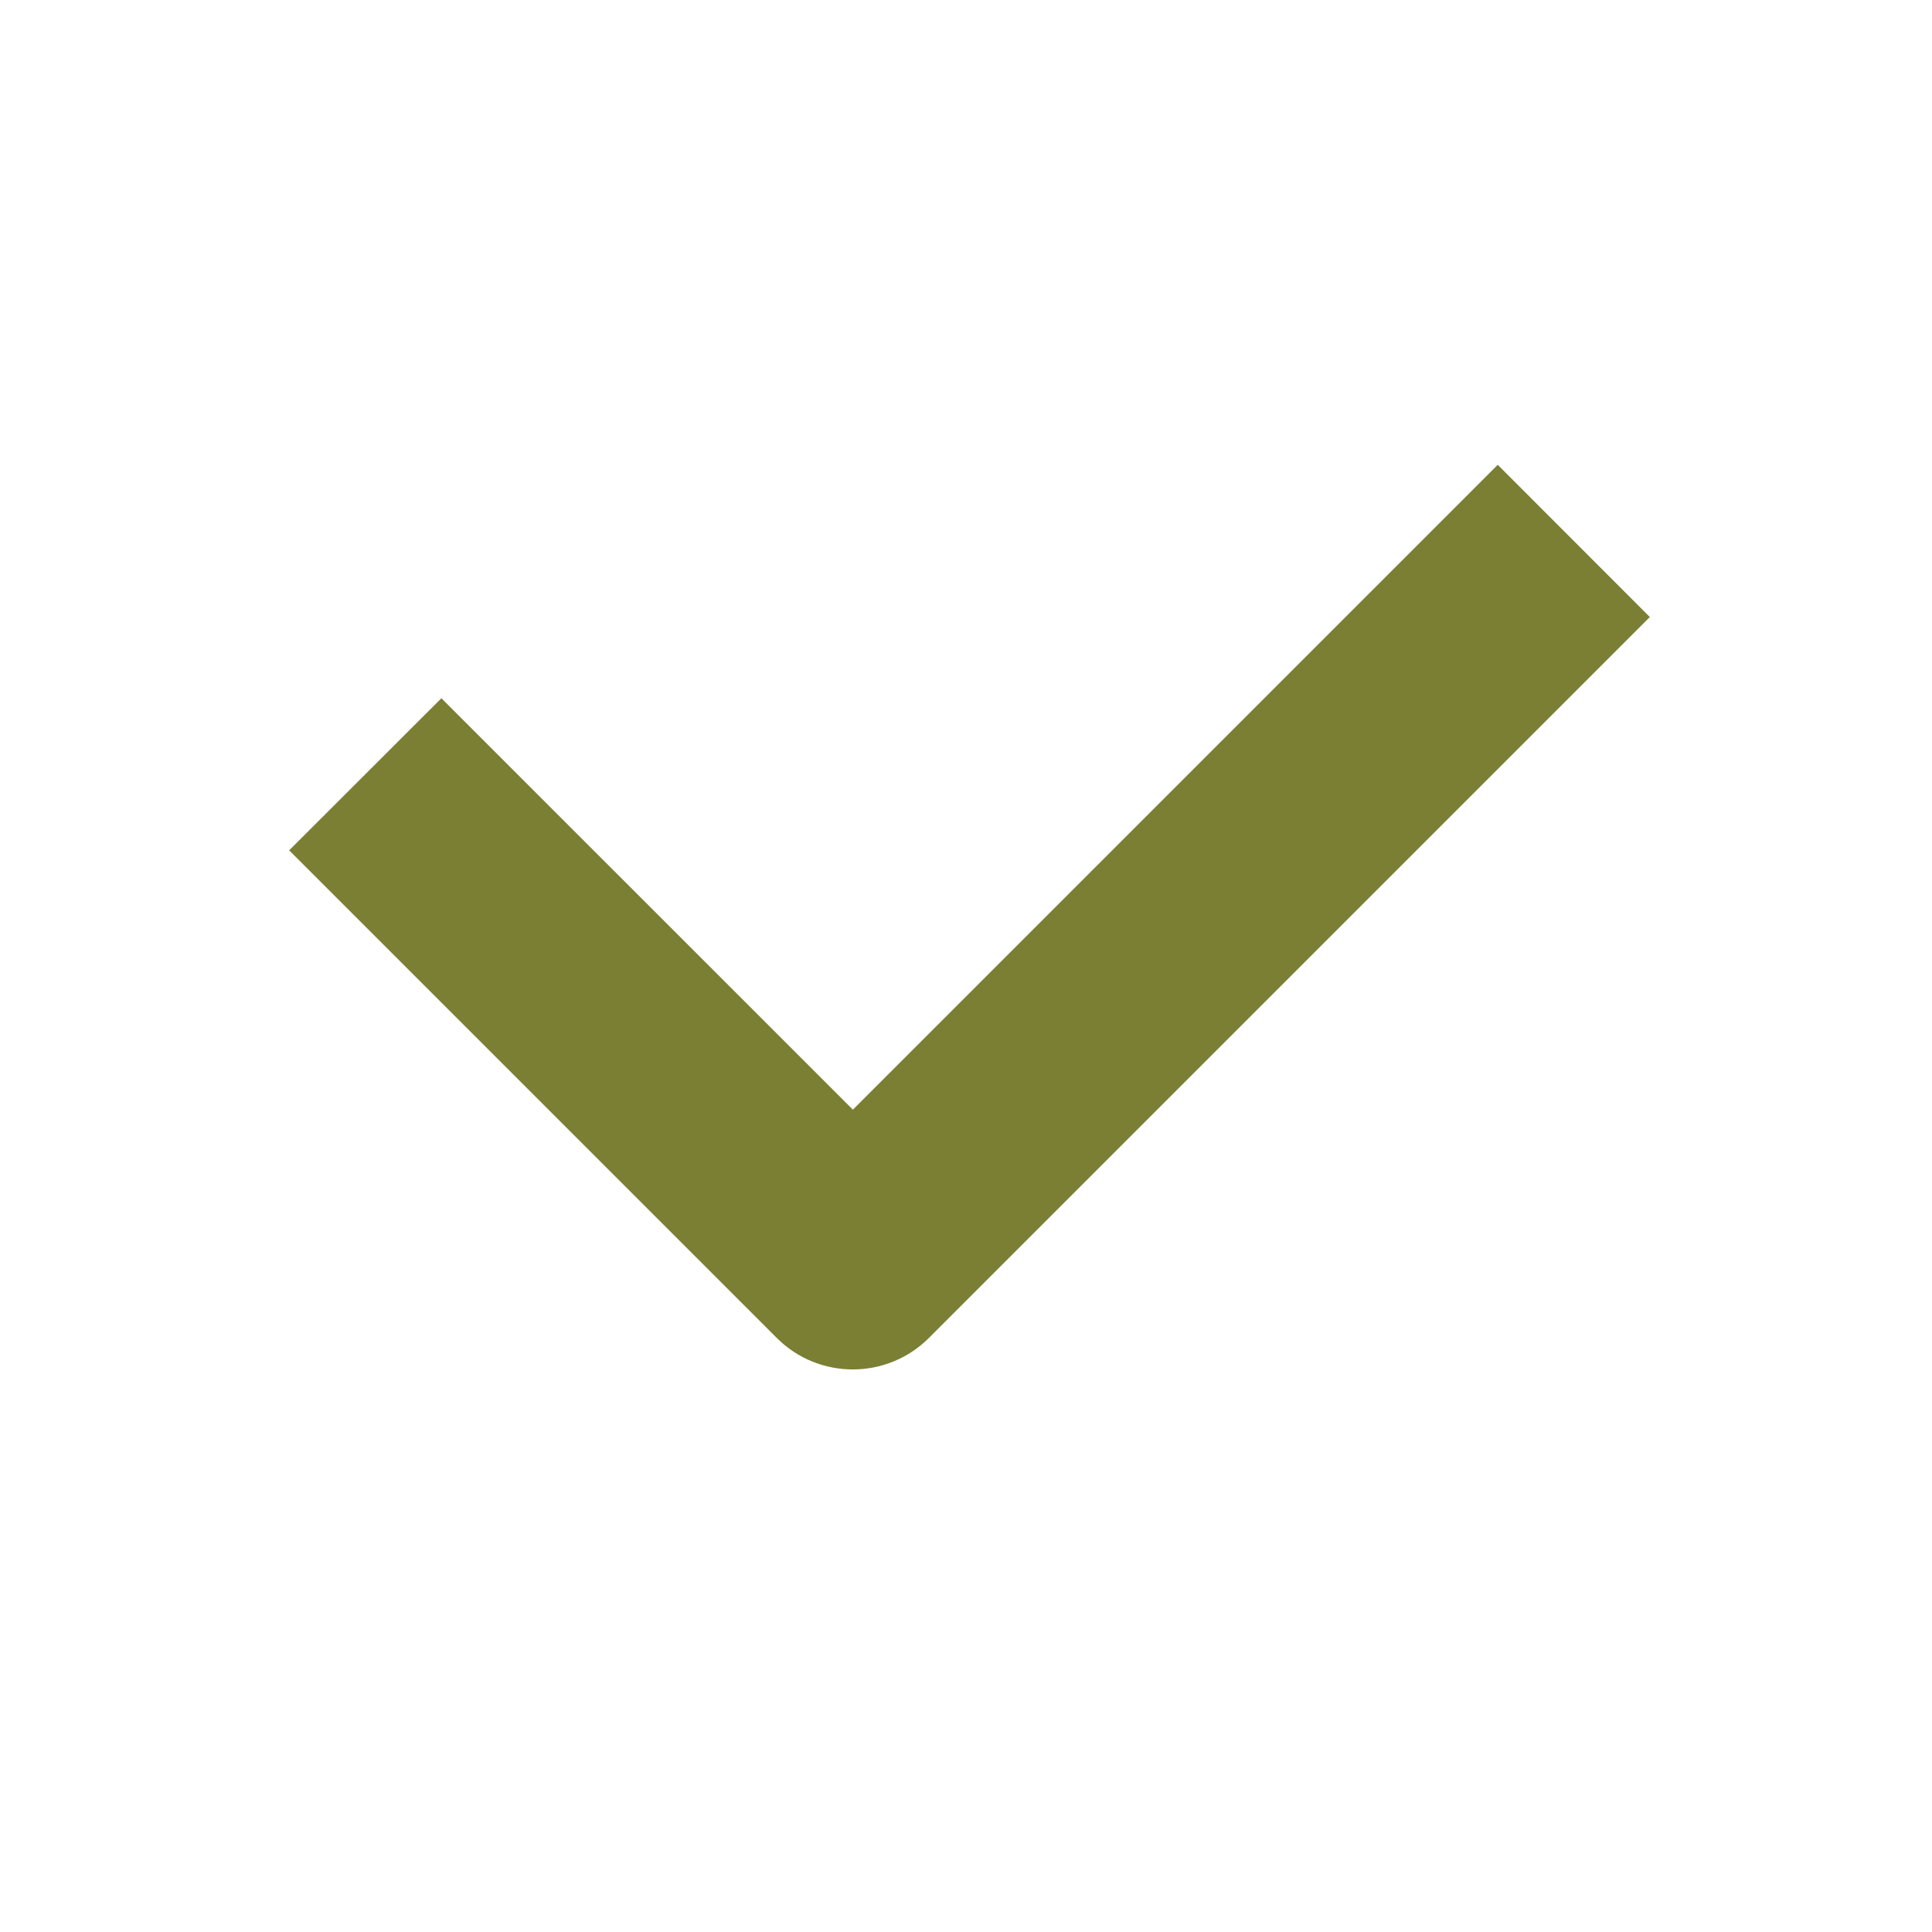 <svg xmlns="http://www.w3.org/2000/svg" width="22" height="22" viewBox="0 0 22 22">
    <g fill="none" fill-rule="evenodd">
        <g fill="#7A7F34" stroke="#7A7F34">
            <g>
                <path d="M9.712 15.094c-.186 0-.372-.07-.513-.212L4 9.683l1.026-1.025 4.686 4.685L17.055 6l1.025 1.026-7.856 7.856c-.141.141-.327.212-.512.212" transform="translate(-1941 -7039) translate(1941 7039)"/>
            </g>
        </g>
    </g>
</svg>
